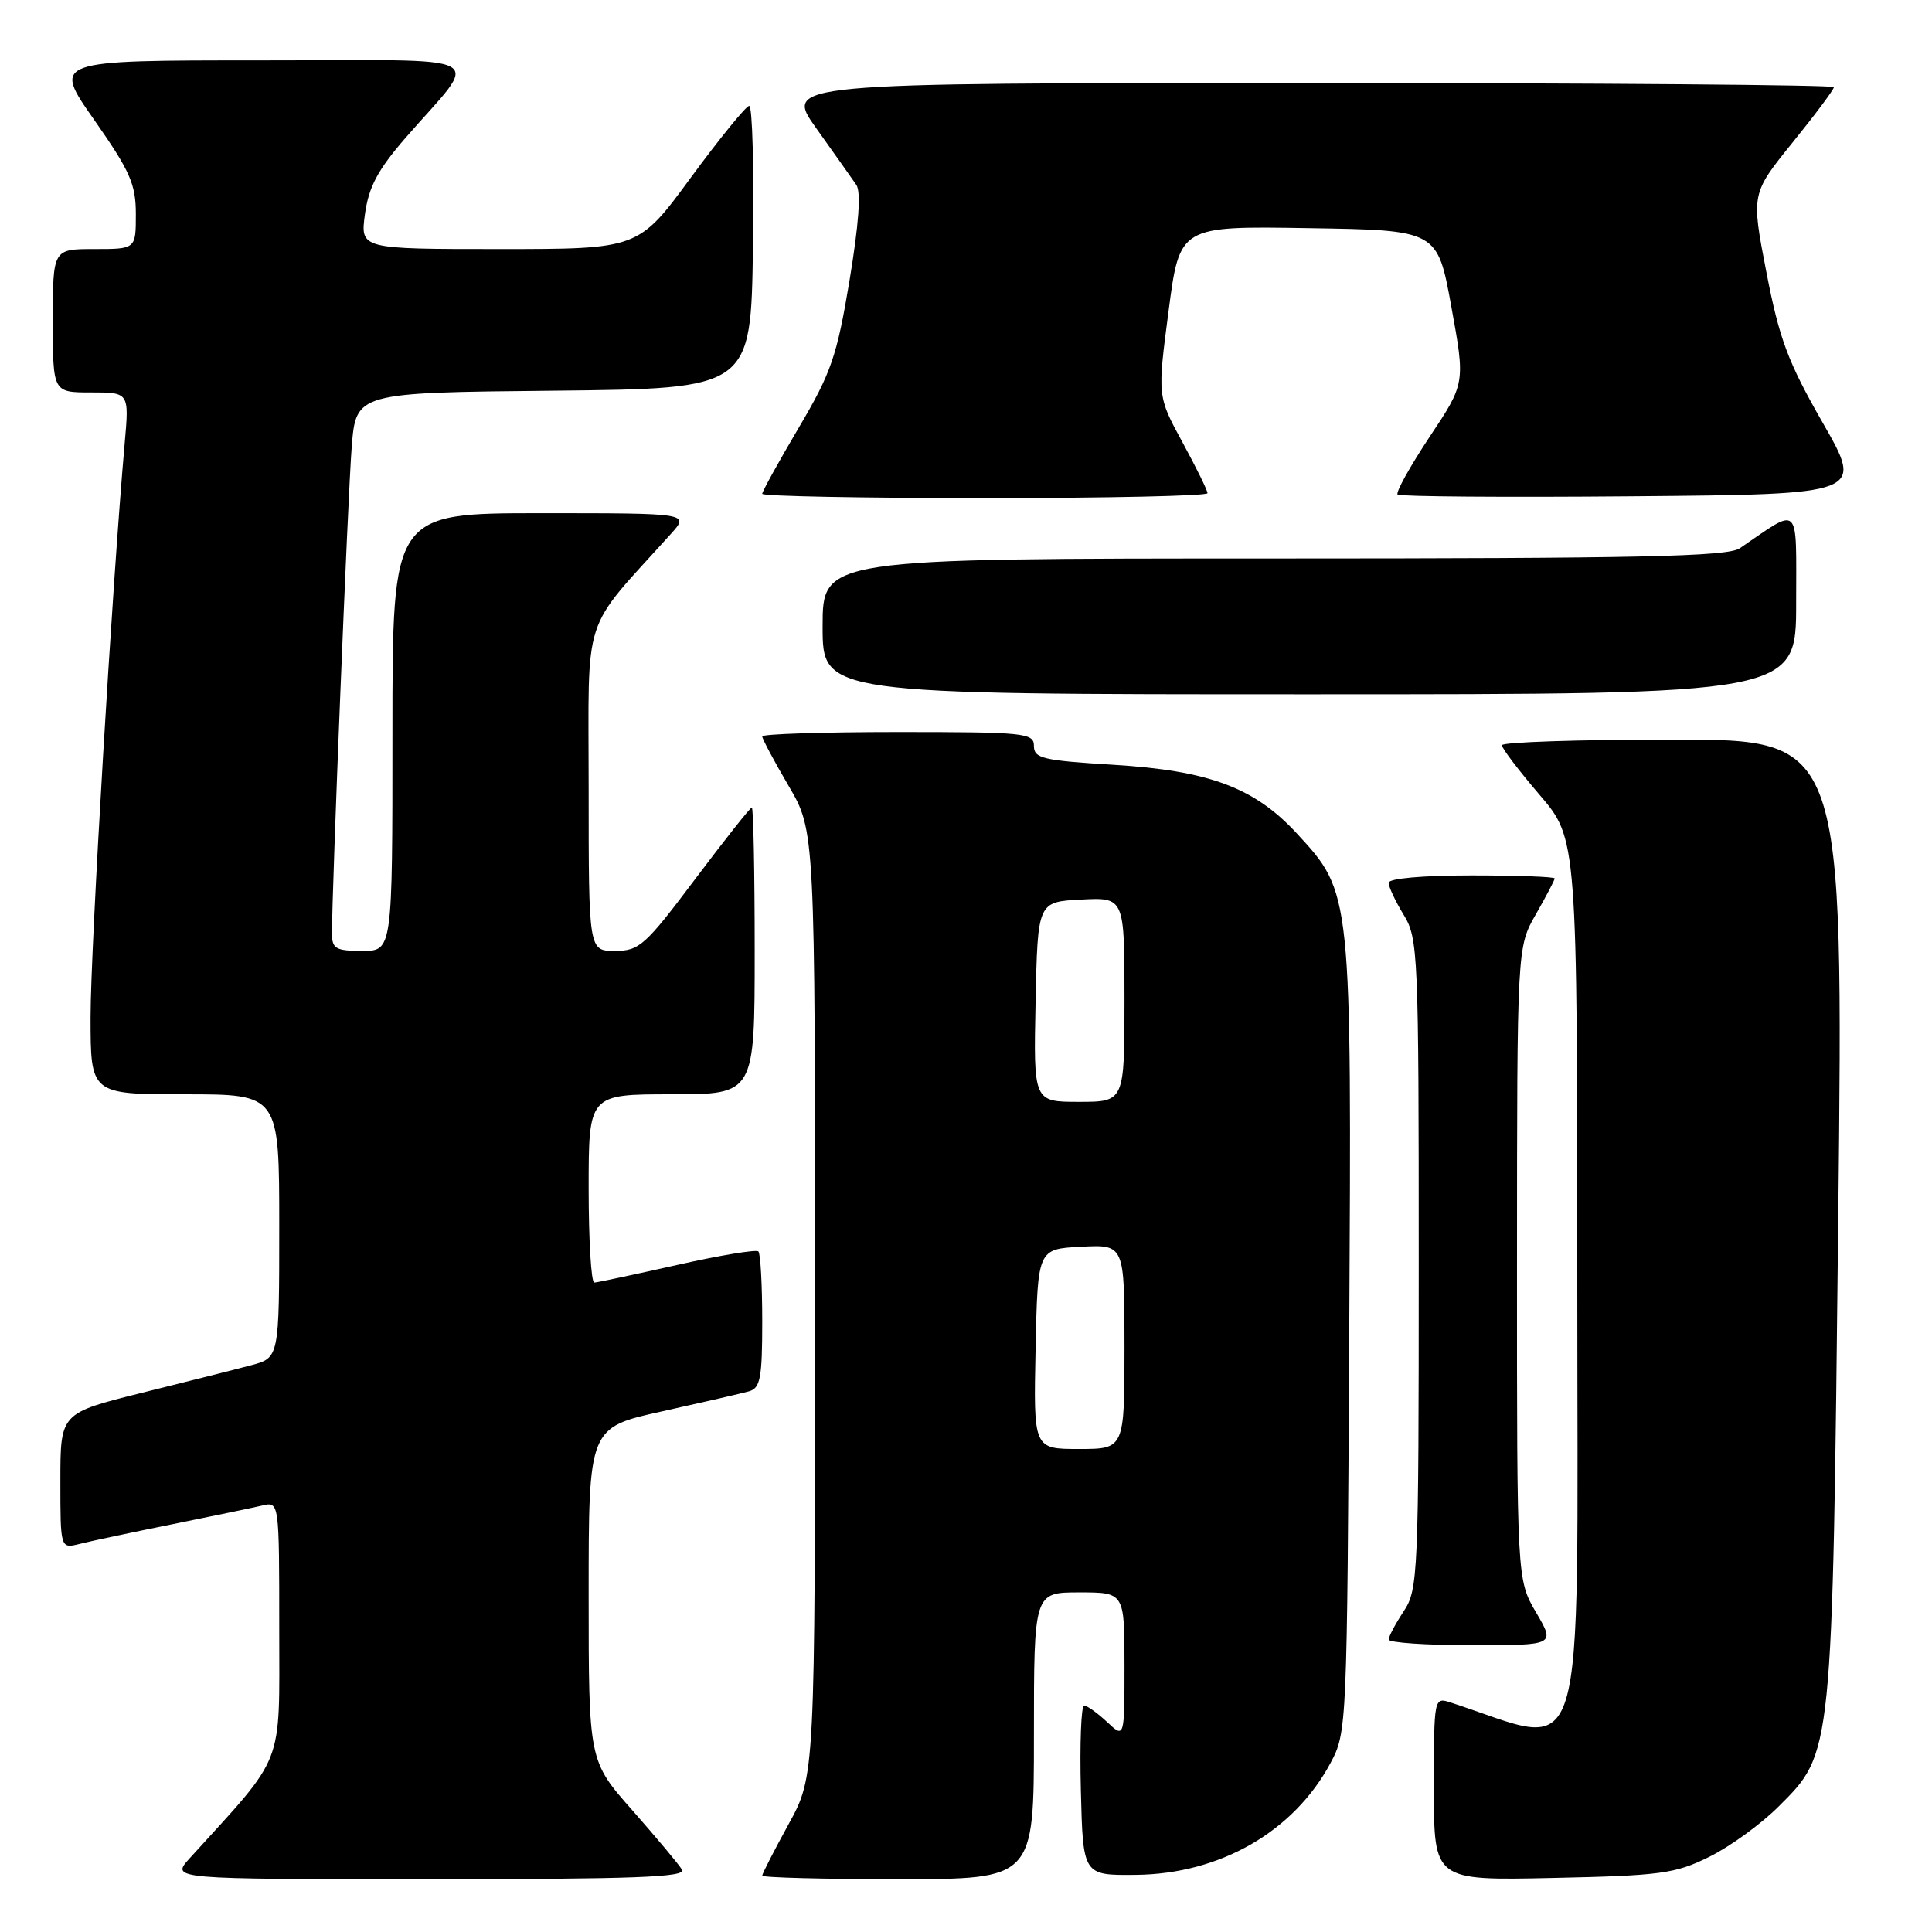 <?xml version="1.0" encoding="UTF-8" standalone="no"?>
<!DOCTYPE svg PUBLIC "-//W3C//DTD SVG 1.1//EN" "http://www.w3.org/Graphics/SVG/1.1/DTD/svg11.dtd" >
<svg xmlns="http://www.w3.org/2000/svg" xmlns:xlink="http://www.w3.org/1999/xlink" version="1.1" viewBox="0 0 256 256">
 <g >
 <path fill="currentColor"
d=" M 90.37 247.75 C 89.97 247.06 87.01 243.54 83.82 239.91 C 78.00 233.33 78.00 233.33 78.00 211.25 C 78.00 189.16 78.00 189.16 87.75 187.01 C 93.11 185.82 98.29 184.63 99.25 184.36 C 100.75 183.94 101.00 182.59 101.00 175.10 C 101.00 170.28 100.77 166.10 100.49 165.82 C 100.21 165.54 95.37 166.34 89.74 167.61 C 84.11 168.87 79.16 169.93 78.75 169.95 C 78.34 169.98 78.00 164.38 78.00 157.50 C 78.00 145.00 78.00 145.00 89.00 145.00 C 100.00 145.00 100.00 145.00 100.00 126.00 C 100.00 115.55 99.83 107.00 99.62 107.00 C 99.41 107.00 96.03 111.28 92.10 116.50 C 85.48 125.31 84.71 126.00 81.48 126.00 C 78.00 126.00 78.00 126.00 78.00 104.48 C 78.00 80.67 76.91 84.04 88.89 70.75 C 91.37 68.00 91.37 68.00 71.69 68.00 C 52.00 68.00 52.00 68.00 52.00 97.00 C 52.00 126.00 52.00 126.00 48.00 126.00 C 44.52 126.00 44.00 125.71 43.99 123.75 C 43.97 118.15 46.09 65.74 46.60 59.27 C 47.17 52.03 47.17 52.03 73.33 51.77 C 99.50 51.50 99.50 51.50 99.77 32.75 C 99.92 22.44 99.70 14.01 99.27 14.03 C 98.85 14.05 95.37 18.32 91.54 23.53 C 84.59 33.00 84.59 33.00 66.16 33.00 C 47.73 33.00 47.73 33.00 48.36 28.36 C 48.86 24.75 50.06 22.50 53.75 18.25 C 63.72 6.79 65.99 8.00 34.56 8.00 C 6.95 8.00 6.95 8.00 12.48 15.88 C 17.24 22.68 18.00 24.40 18.00 28.38 C 18.00 33.00 18.00 33.00 12.50 33.00 C 7.00 33.00 7.00 33.00 7.00 42.50 C 7.00 52.00 7.00 52.00 12.06 52.00 C 17.12 52.00 17.12 52.00 16.52 58.75 C 14.89 77.20 12.00 125.71 12.00 134.75 C 12.00 145.00 12.00 145.00 24.50 145.00 C 37.00 145.00 37.00 145.00 37.00 162.46 C 37.00 179.92 37.00 179.92 33.25 180.91 C 31.19 181.46 24.66 183.10 18.75 184.57 C 8.00 187.25 8.00 187.25 8.00 196.23 C 8.00 205.22 8.00 205.22 10.58 204.57 C 12.00 204.21 17.51 203.04 22.83 201.97 C 28.15 200.89 33.51 199.78 34.75 199.49 C 37.00 198.96 37.00 198.96 37.00 215.87 C 37.00 234.45 37.87 232.22 25.12 246.25 C 22.63 249.00 22.63 249.00 56.87 249.00 C 84.00 249.00 90.96 248.74 90.37 247.75 Z  M 137.00 230.00 C 137.00 211.00 137.00 211.00 143.00 211.00 C 149.00 211.00 149.00 211.00 149.00 220.67 C 149.00 230.35 149.00 230.35 146.69 228.17 C 145.41 226.98 144.05 226.00 143.65 226.00 C 143.26 226.00 143.06 231.06 143.22 237.25 C 143.50 248.50 143.50 248.50 150.50 248.43 C 161.67 248.32 171.44 242.70 176.31 233.59 C 178.47 229.55 178.50 228.84 178.78 177.11 C 179.10 118.12 179.13 118.35 171.84 110.44 C 166.24 104.37 160.24 102.12 147.55 101.34 C 138.19 100.77 137.00 100.49 137.00 98.85 C 137.00 97.12 135.84 97.00 119.00 97.00 C 109.10 97.00 101.00 97.26 101.00 97.58 C 101.00 97.90 102.57 100.85 104.50 104.14 C 108.00 110.11 108.00 110.11 108.00 172.72 C 108.00 235.33 108.00 235.33 104.50 241.70 C 102.58 245.20 101.00 248.28 101.00 248.53 C 101.00 248.79 109.10 249.00 119.00 249.00 C 137.00 249.00 137.00 249.00 137.00 230.00 Z  M 226.47 246.05 C 229.21 244.71 233.35 241.70 235.67 239.38 C 242.87 232.19 242.79 232.90 243.58 161.25 C 244.27 98.00 244.27 98.00 221.64 98.00 C 209.19 98.00 199.00 98.34 199.01 98.75 C 199.01 99.16 201.26 102.12 204.01 105.33 C 209.00 111.16 209.00 111.16 209.00 171.00 C 209.00 236.70 210.57 231.57 192.25 225.60 C 190.00 224.87 190.00 224.87 190.00 237.02 C 190.00 249.18 190.00 249.18 205.75 248.84 C 220.05 248.53 221.96 248.28 226.47 246.05 Z  M 203.54 213.66 C 201.00 209.32 201.00 209.32 201.01 167.41 C 201.02 125.50 201.02 125.50 203.51 121.15 C 204.88 118.75 206.00 116.62 206.00 116.40 C 206.00 116.18 201.05 116.00 195.00 116.00 C 188.51 116.00 184.00 116.40 184.00 116.98 C 184.00 117.51 184.90 119.43 186.00 121.23 C 187.91 124.36 187.99 126.28 187.99 167.50 C 187.99 208.73 187.90 210.62 186.00 213.50 C 184.91 215.15 184.01 216.84 184.01 217.25 C 184.00 217.66 188.97 218.00 195.04 218.00 C 206.08 218.00 206.08 218.00 203.54 213.66 Z  M 238.00 79.88 C 238.00 66.48 238.65 67.11 230.53 72.65 C 228.93 73.75 217.24 74.00 168.78 74.00 C 109.00 74.00 109.00 74.00 109.00 83.00 C 109.00 92.00 109.00 92.00 173.50 92.00 C 238.00 92.00 238.00 92.00 238.00 79.88 Z  M 160.00 65.35 C 160.00 64.99 158.51 61.95 156.68 58.60 C 153.36 52.50 153.36 52.50 154.84 41.23 C 156.31 29.95 156.31 29.95 173.39 30.23 C 190.47 30.50 190.47 30.50 192.31 40.64 C 194.16 50.79 194.16 50.79 189.42 57.90 C 186.82 61.82 184.92 65.25 185.19 65.53 C 185.47 65.80 199.48 65.91 216.33 65.76 C 246.96 65.50 246.96 65.50 241.51 56.00 C 236.90 47.95 235.77 44.91 234.06 36.08 C 232.04 25.67 232.04 25.67 237.52 18.89 C 240.54 15.16 243.00 11.86 243.00 11.55 C 243.00 11.25 211.70 11.00 173.44 11.00 C 103.87 11.00 103.87 11.00 108.19 17.04 C 110.56 20.37 112.94 23.72 113.47 24.50 C 114.11 25.44 113.80 29.70 112.56 37.20 C 110.89 47.22 110.14 49.40 105.84 56.67 C 103.18 61.18 101.00 65.12 101.00 65.43 C 101.00 65.75 114.28 66.00 130.50 66.00 C 146.72 66.00 160.00 65.71 160.00 65.35 Z  M 137.22 178.75 C 137.50 165.50 137.50 165.50 143.25 165.20 C 149.00 164.90 149.00 164.90 149.00 178.45 C 149.00 192.00 149.00 192.00 142.97 192.00 C 136.94 192.00 136.94 192.00 137.22 178.75 Z  M 137.22 132.75 C 137.50 119.50 137.50 119.50 143.25 119.20 C 149.00 118.90 149.00 118.90 149.00 132.45 C 149.00 146.00 149.00 146.00 142.97 146.00 C 136.94 146.00 136.94 146.00 137.22 132.75 Z "/>
</g>
</svg>